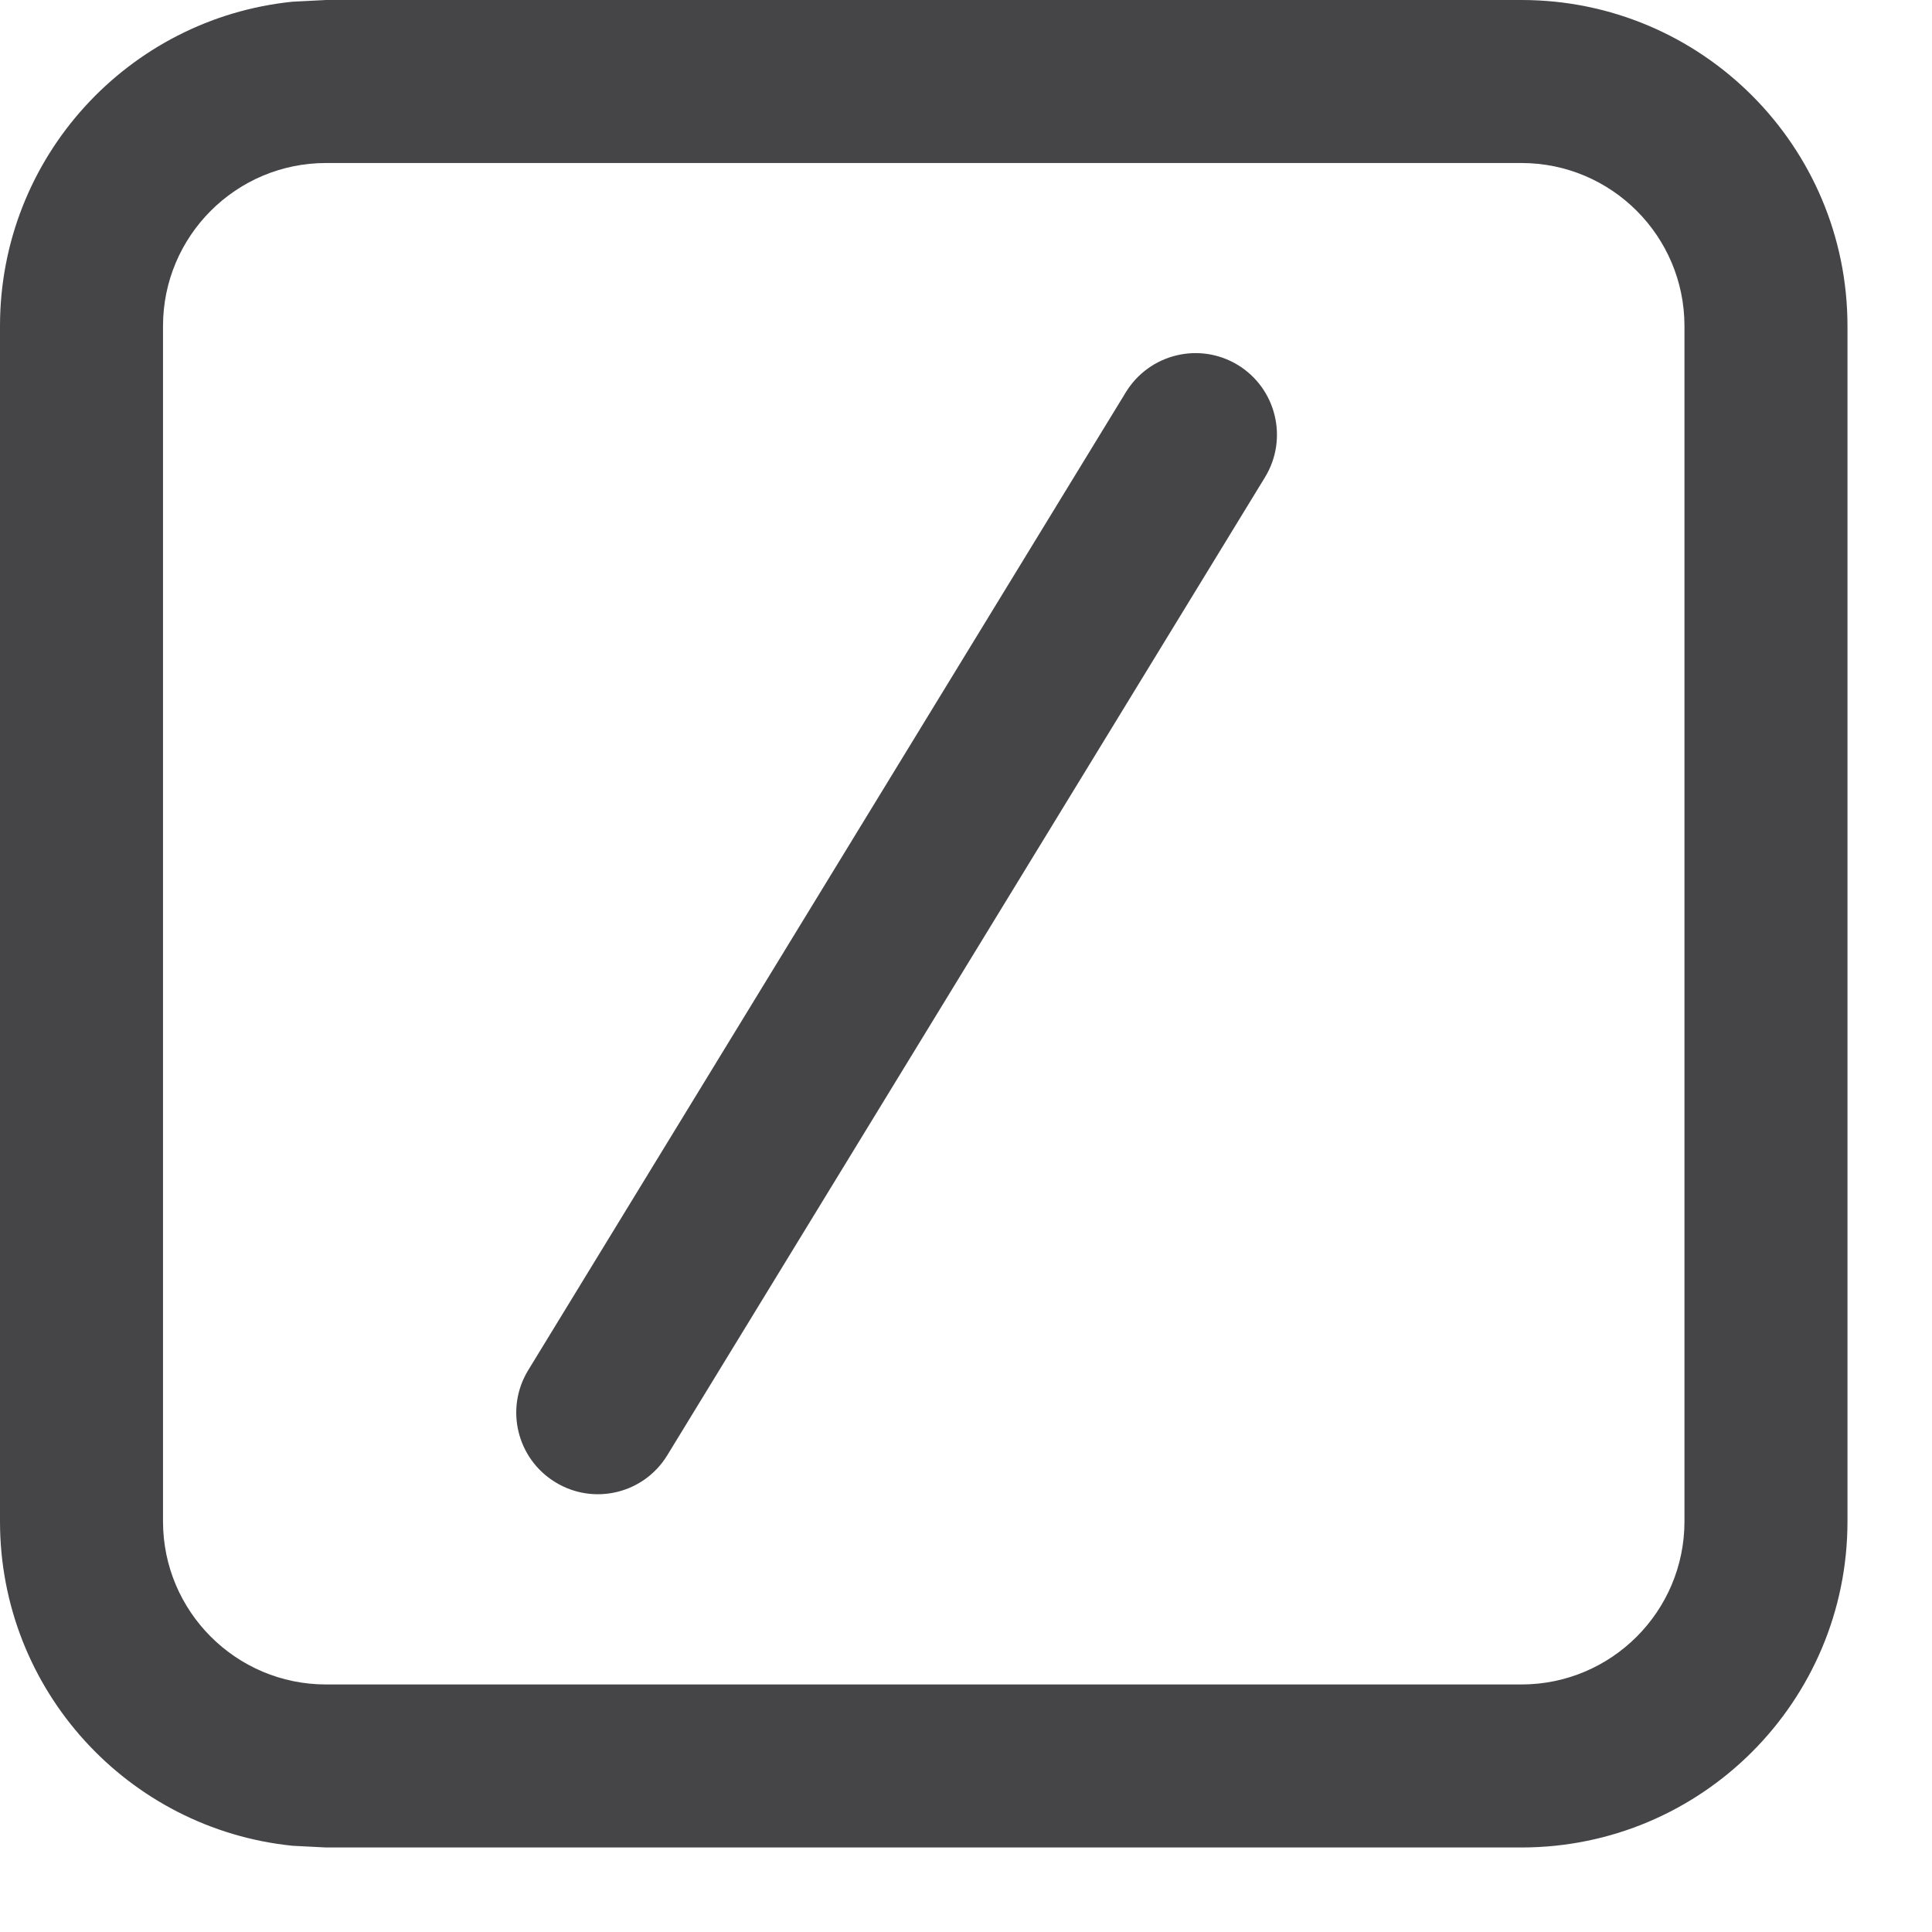 <svg preserveAspectRatio="none" width="100%" height="100%" overflow="visible" style="display: block;" viewBox="0 0 16 16" fill="none" xmlns="http://www.w3.org/2000/svg">
<path id="Union" d="M12.6 0C14.091 0 15.3 1.209 15.3 2.7V12.6C15.3 14.091 14.091 15.3 12.6 15.3H2.7L2.424 15.286C1.062 15.148 0 13.998 0 12.6V2.7C0 1.302 1.062 0.152 2.424 0.014L2.7 0H12.6ZM2.7 1.35C1.955 1.35 1.35 1.955 1.35 2.7V12.6C1.35 13.345 1.955 13.95 2.7 13.95H12.6C13.345 13.95 13.95 13.345 13.95 12.6V2.7C13.95 1.955 13.345 1.35 12.6 1.35H2.7ZM9.324 3.248C9.519 2.93 9.934 2.829 10.252 3.023C10.57 3.218 10.67 3.633 10.477 3.951L5.526 12.052C5.332 12.37 4.917 12.47 4.599 12.275C4.281 12.081 4.18 11.666 4.374 11.348L9.324 3.248Z" fill="#454447"/>
</svg>
